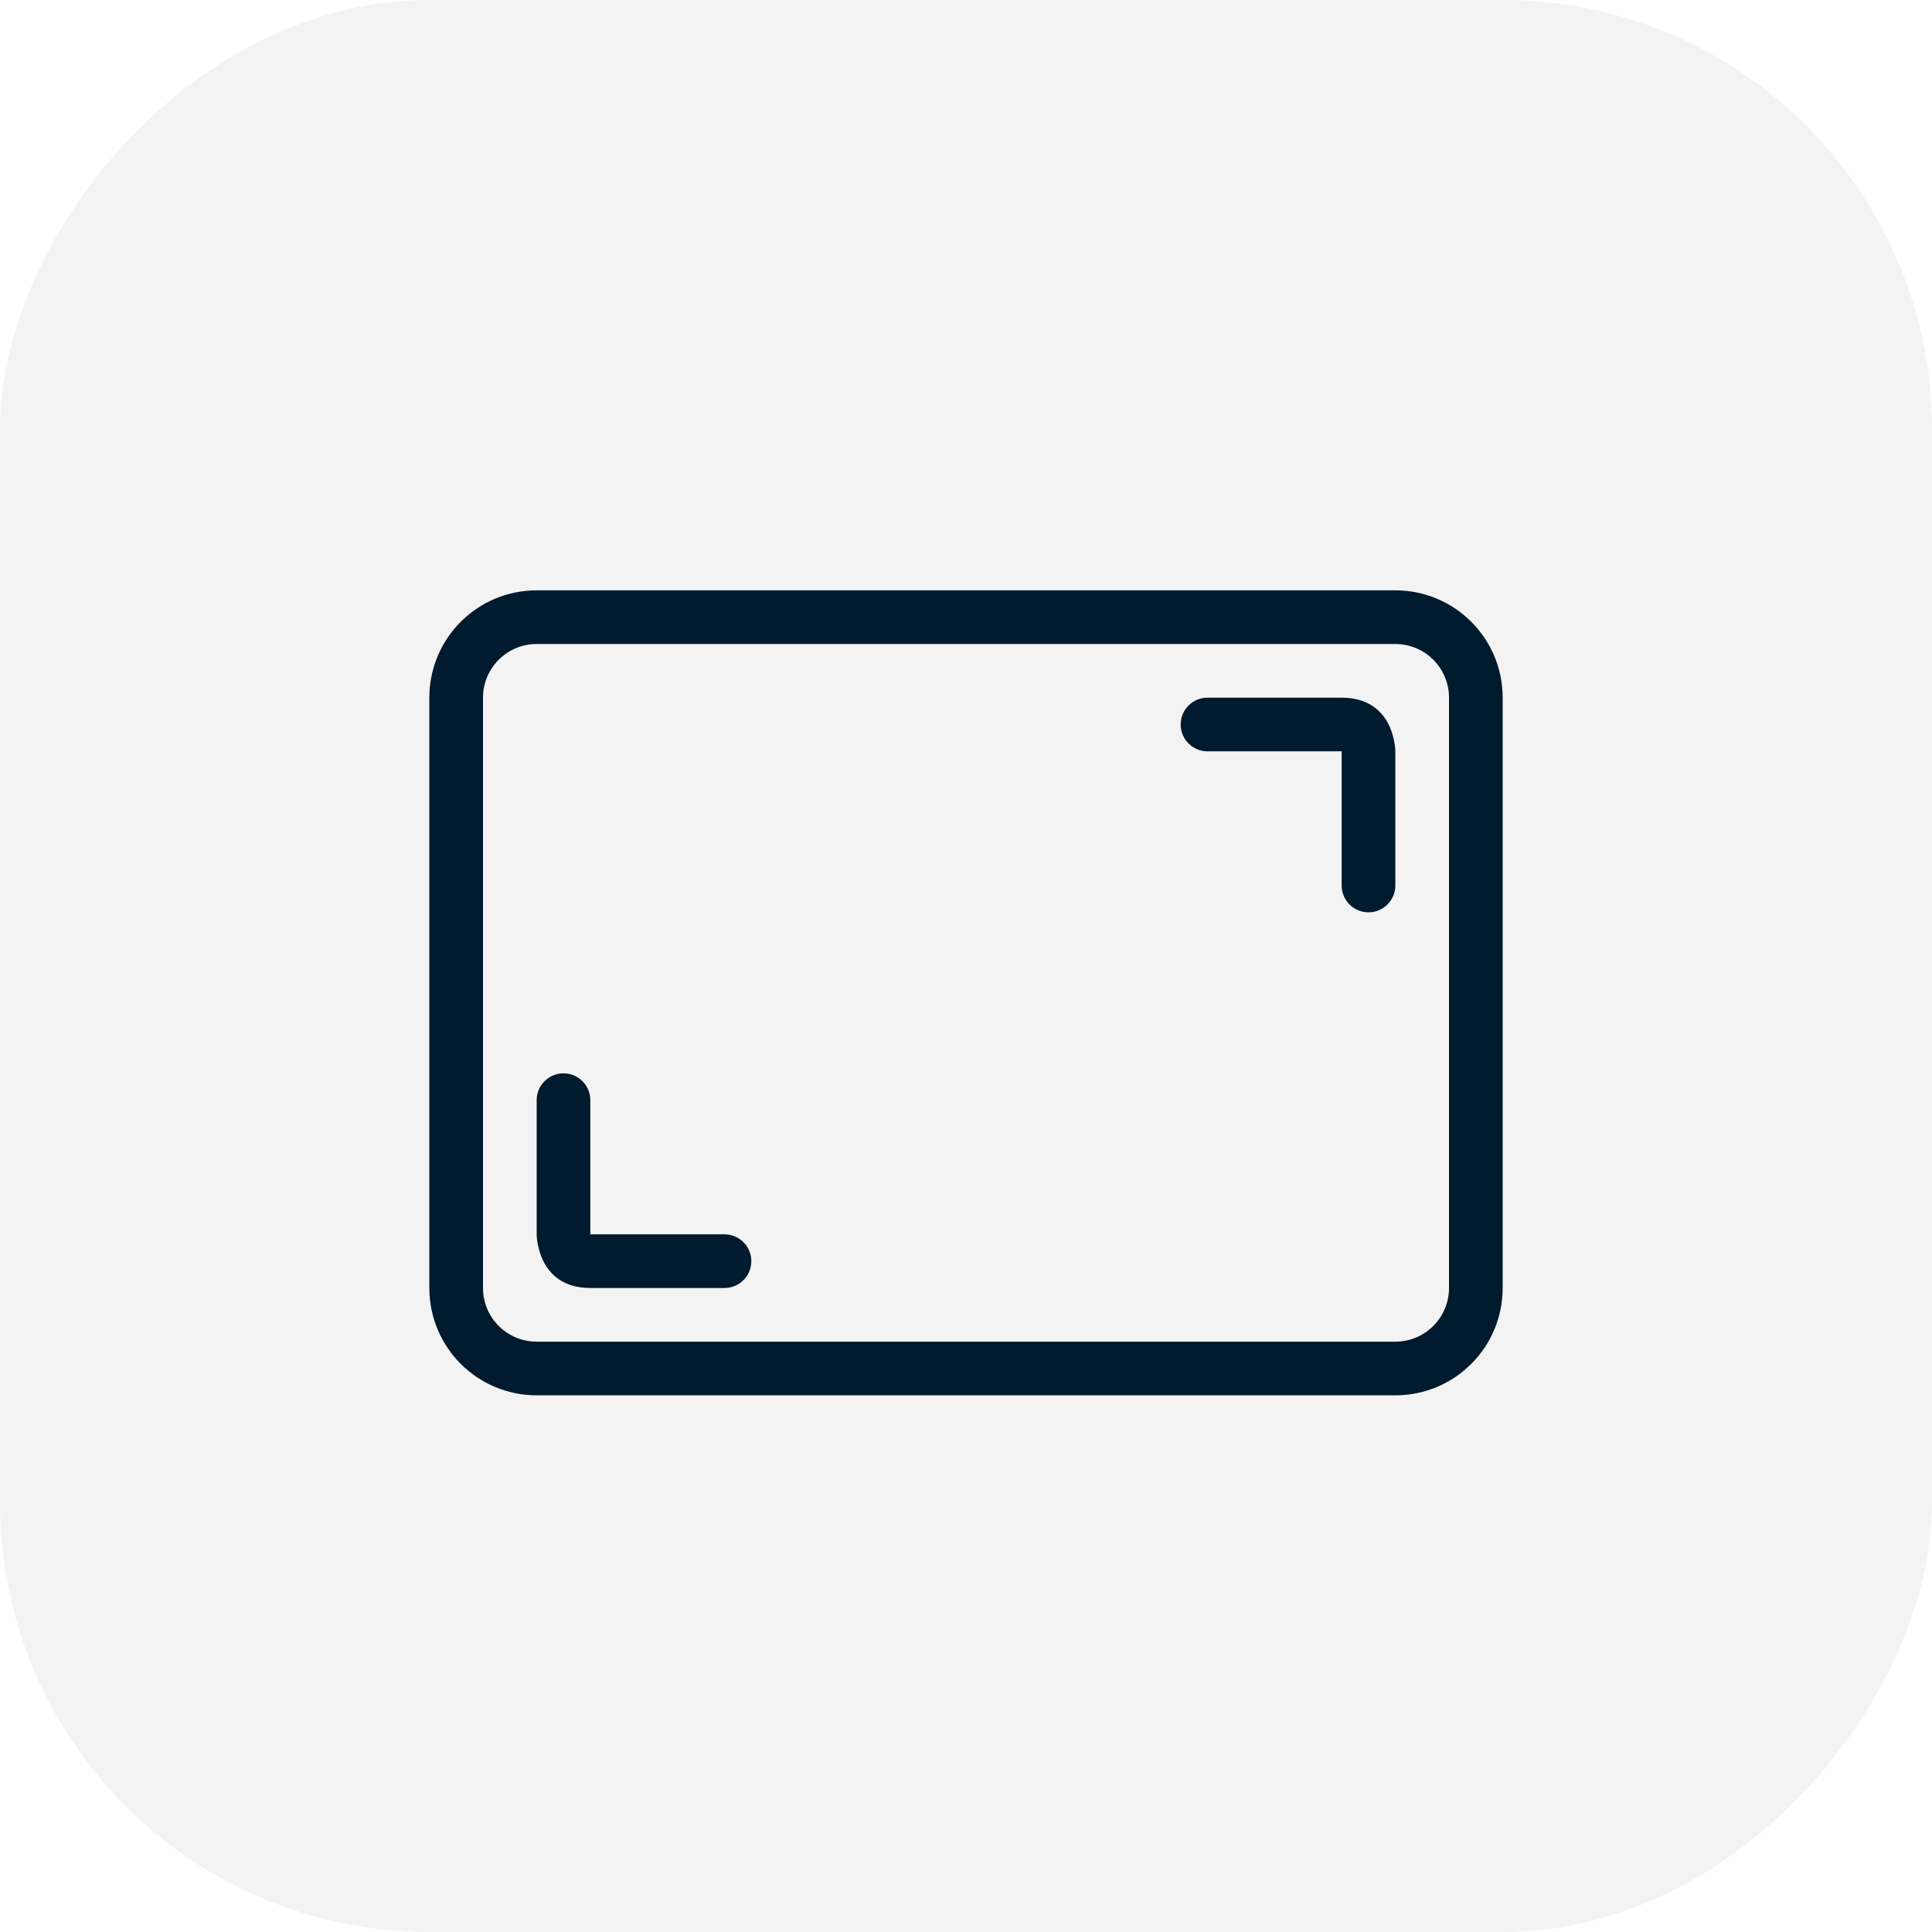 <?xml version="1.0" encoding="UTF-8"?>
<svg width="36px" height="36px" viewBox="0 0 36 36" version="1.1" xmlns="http://www.w3.org/2000/svg" xmlns:xlink="http://www.w3.org/1999/xlink">
    <title>最大化_ hover</title>
    <defs>
        <filter color-interpolation-filters="auto" id="filter-1">
            <feColorMatrix in="SourceGraphic" type="matrix" values="0 0 0 0 0 0 0 0 0 0.101 0 0 0 0 0.181 0 0 0 1 0"></feColorMatrix>
        </filter>
    </defs>
    <g id="1050分屏" stroke="none" stroke-width="1" fill="none" fill-rule="evenodd">
        <g id="编组-3备份-2" transform="translate(18, 18) scale(-1, 1) translate(-18, -18) translate(0, -0)">
            <rect id="矩形备份" fill-opacity="0.05" fill="#000000" x="0" y="0" width="36" height="36" rx="8"></rect>
            <g filter="url(#filter-1)" id="Group">
                <g transform="translate(8, 11)">
                    <path d="M1,2 L1,13 C1,13.552 1.448,14 2,14 L18,14 C18.552,14 19,13.552 19,13 L19,2 C19,1.448 18.552,1 18,1 L2,1 C1.448,1 1,1.448 1,2 Z M2,0 L18,0 C19.105,-2.02906125e-16 20,0.895 20,2 L20,13 C20,14.105 19.105,15 18,15 L2,15 C0.895,15 1.3527075e-16,14.105 0,13 L0,2 C-1.3527075e-16,0.895 0.895,2.02906125e-16 2,0 Z M17.5,9 C17.776,9 18,9.224 18,9.5 L18,9.5 L18,12 C18,12 18,13 17,13 L17,13 L14.5,13 C14.224,13 14,12.776 14,12.5 C14,12.224 14.224,12 14.5,12 L14.5,12 L17,12 L17,12 L17,9.5 C17,9.224 17.224,9 17.5,9 Z M5.5,2 C5.776,2 6,2.224 6,2.5 C6,2.776 5.776,3 5.5,3 L5.5,3 L3,3 L3,3 L3,5.5 C3,5.776 2.776,6 2.5,6 C2.224,6 2,5.776 2,5.5 L2,5.5 L2,2.991 C2.003,2.892 2.056,2 3,2 L3,2 Z" id="Combined-Shape" fill="#001A2E"></path>
                </g>
            </g>
        </g>
    </g>
</svg>
